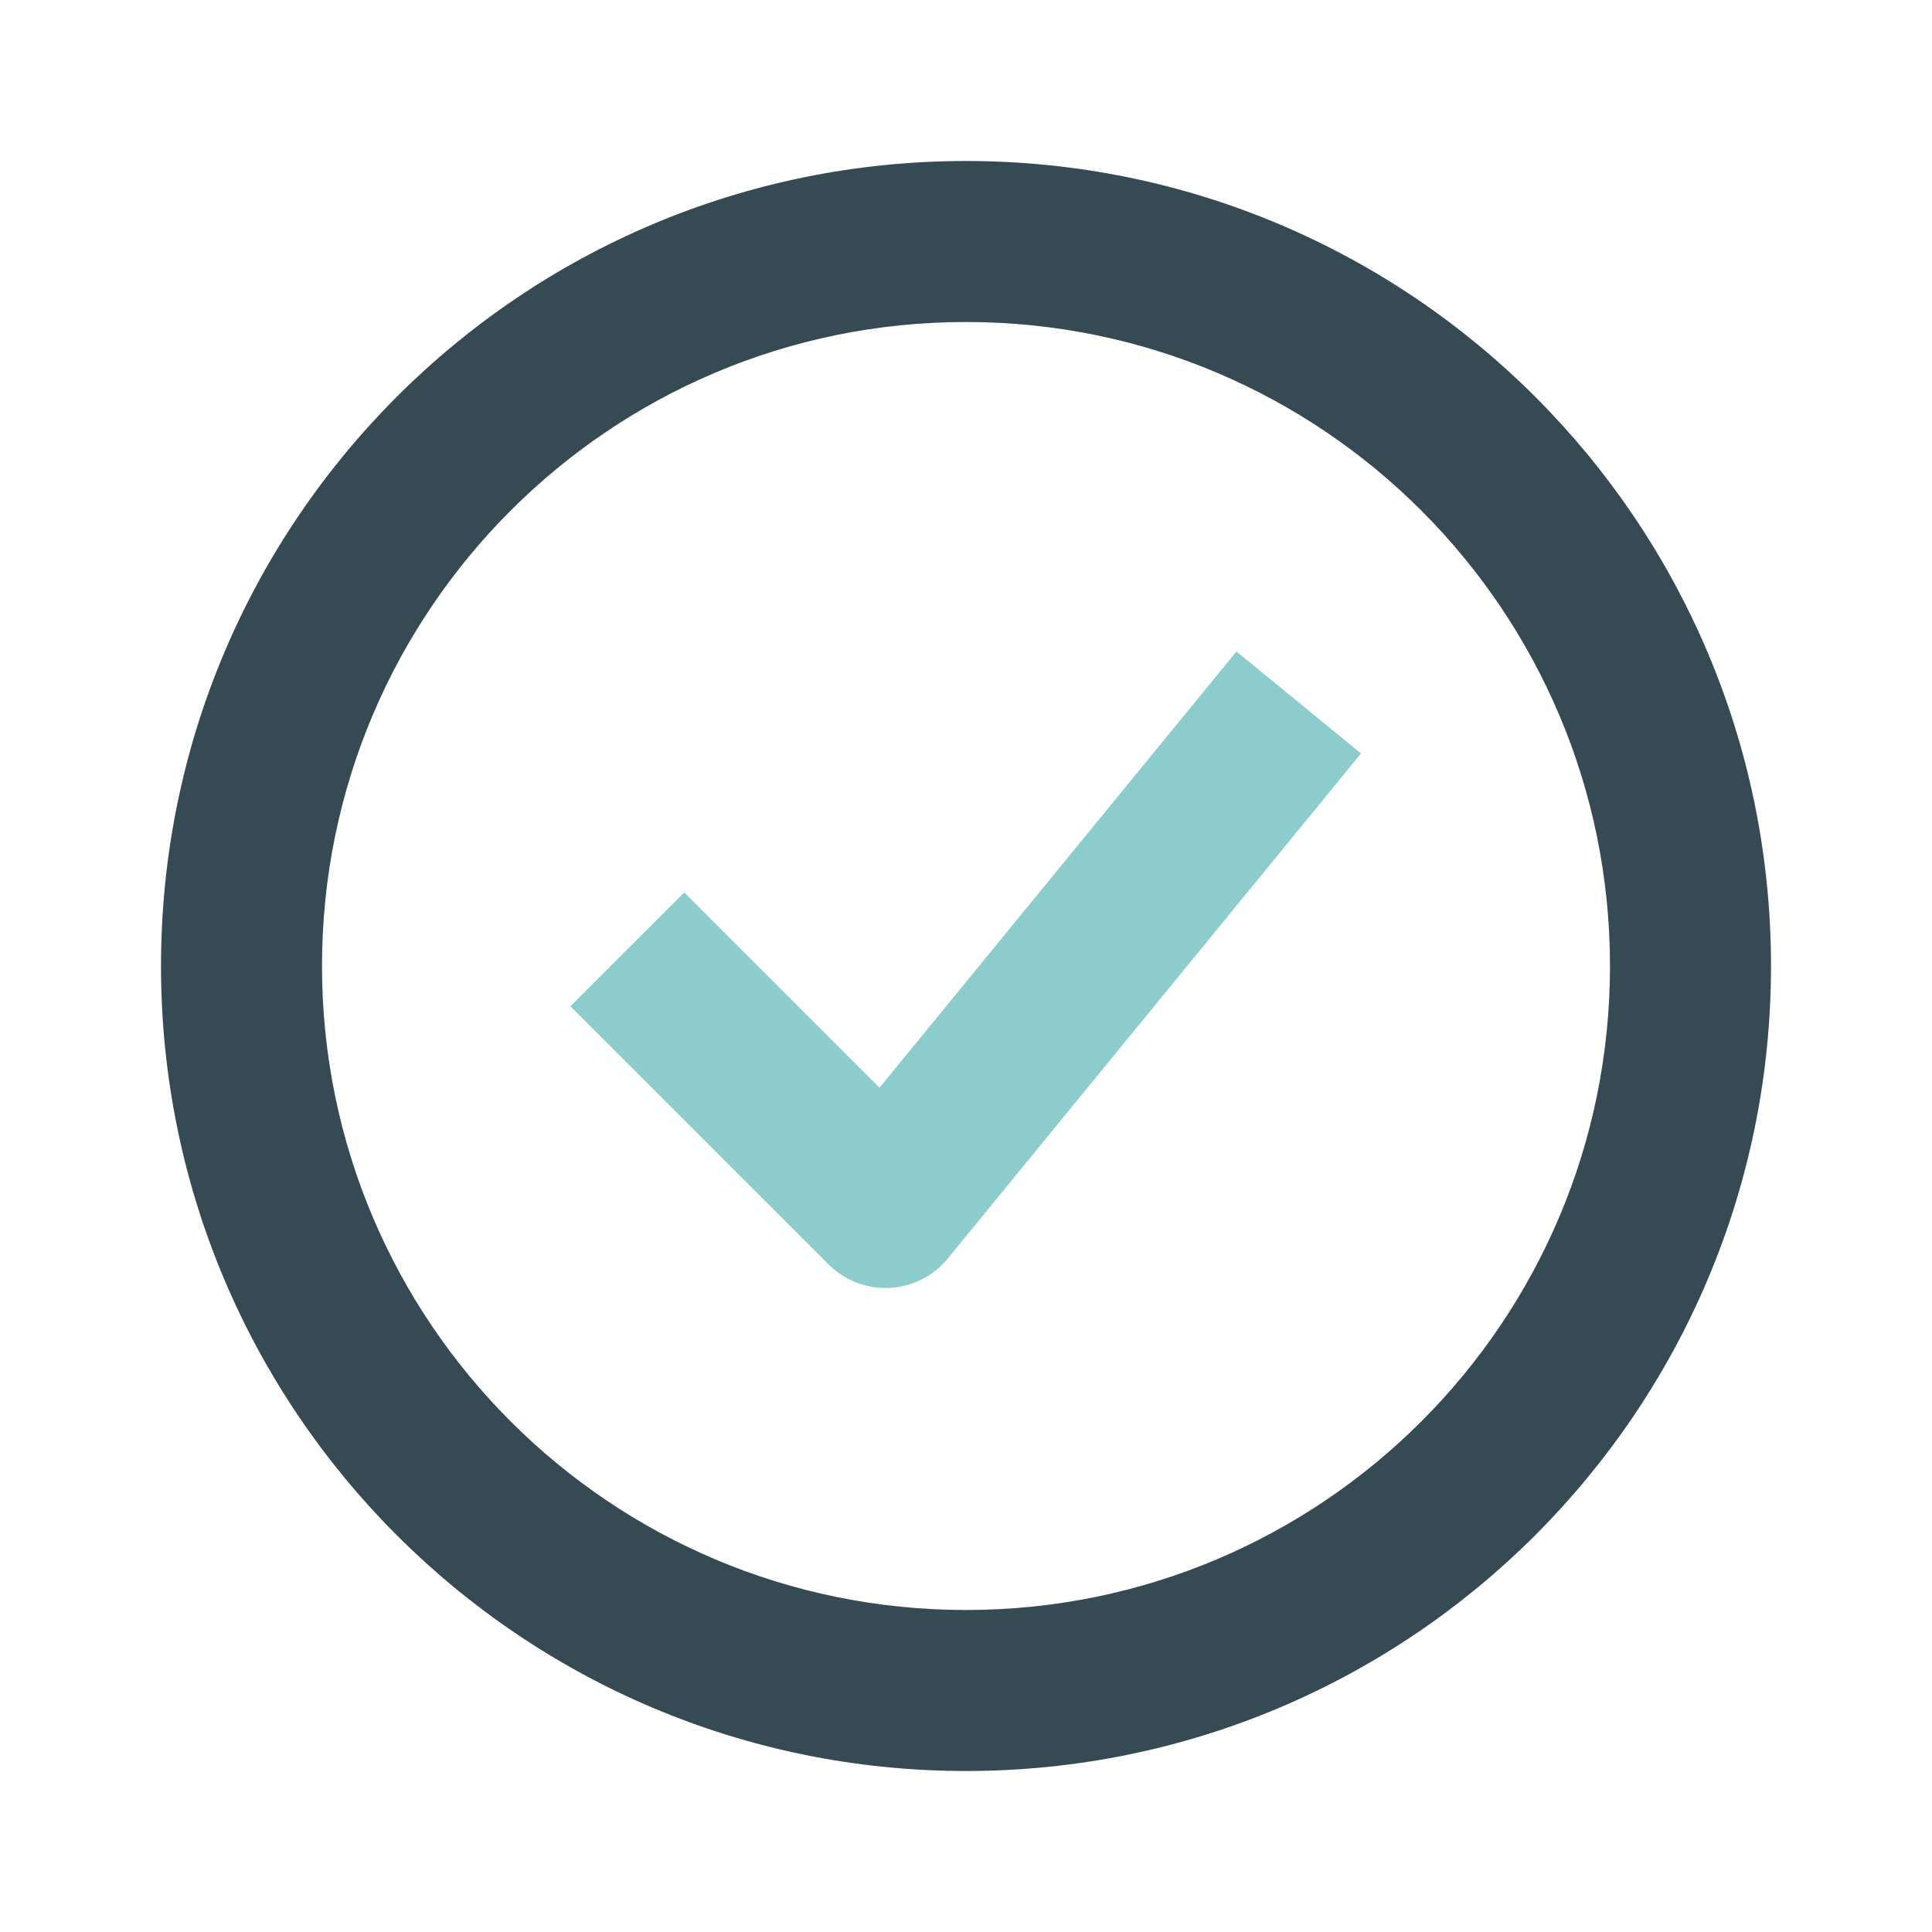 <?xml version="1.0" standalone="no"?><!DOCTYPE svg PUBLIC "-//W3C//DTD SVG 1.1//EN" "http://www.w3.org/Graphics/SVG/1.1/DTD/svg11.dtd"><svg t="1755613891775" class="icon" viewBox="0 0 1024 1024" version="1.1" xmlns="http://www.w3.org/2000/svg" p-id="2532" xmlns:xlink="http://www.w3.org/1999/xlink" width="200" height="200"><path d="M721.365 399.339L502.357 667.008a42.667 42.667 0 0 1-63.189 3.157L302.336 533.333 362.667 473.003l103.509 103.488 189.163-231.189 66.027 54.037z" fill="#8ccccc" p-id="2533" data-spm-anchor-id="a313x.collections_detail.0.i20.17c43a81jclAHg" class=""></path><path d="M512 170.667C323.477 170.667 170.667 323.477 170.667 512s152.811 341.333 341.333 341.333 341.333-152.811 341.333-341.333S700.523 170.667 512 170.667zM85.333 512C85.333 276.352 276.352 85.333 512 85.333s426.667 191.019 426.667 426.667-191.019 426.667-426.667 426.667S85.333 747.648 85.333 512z" fill="#354a53" p-id="2534" data-spm-anchor-id="a313x.collections_detail.0.i21.17c43a81jclAHg" class="selected"></path></svg>